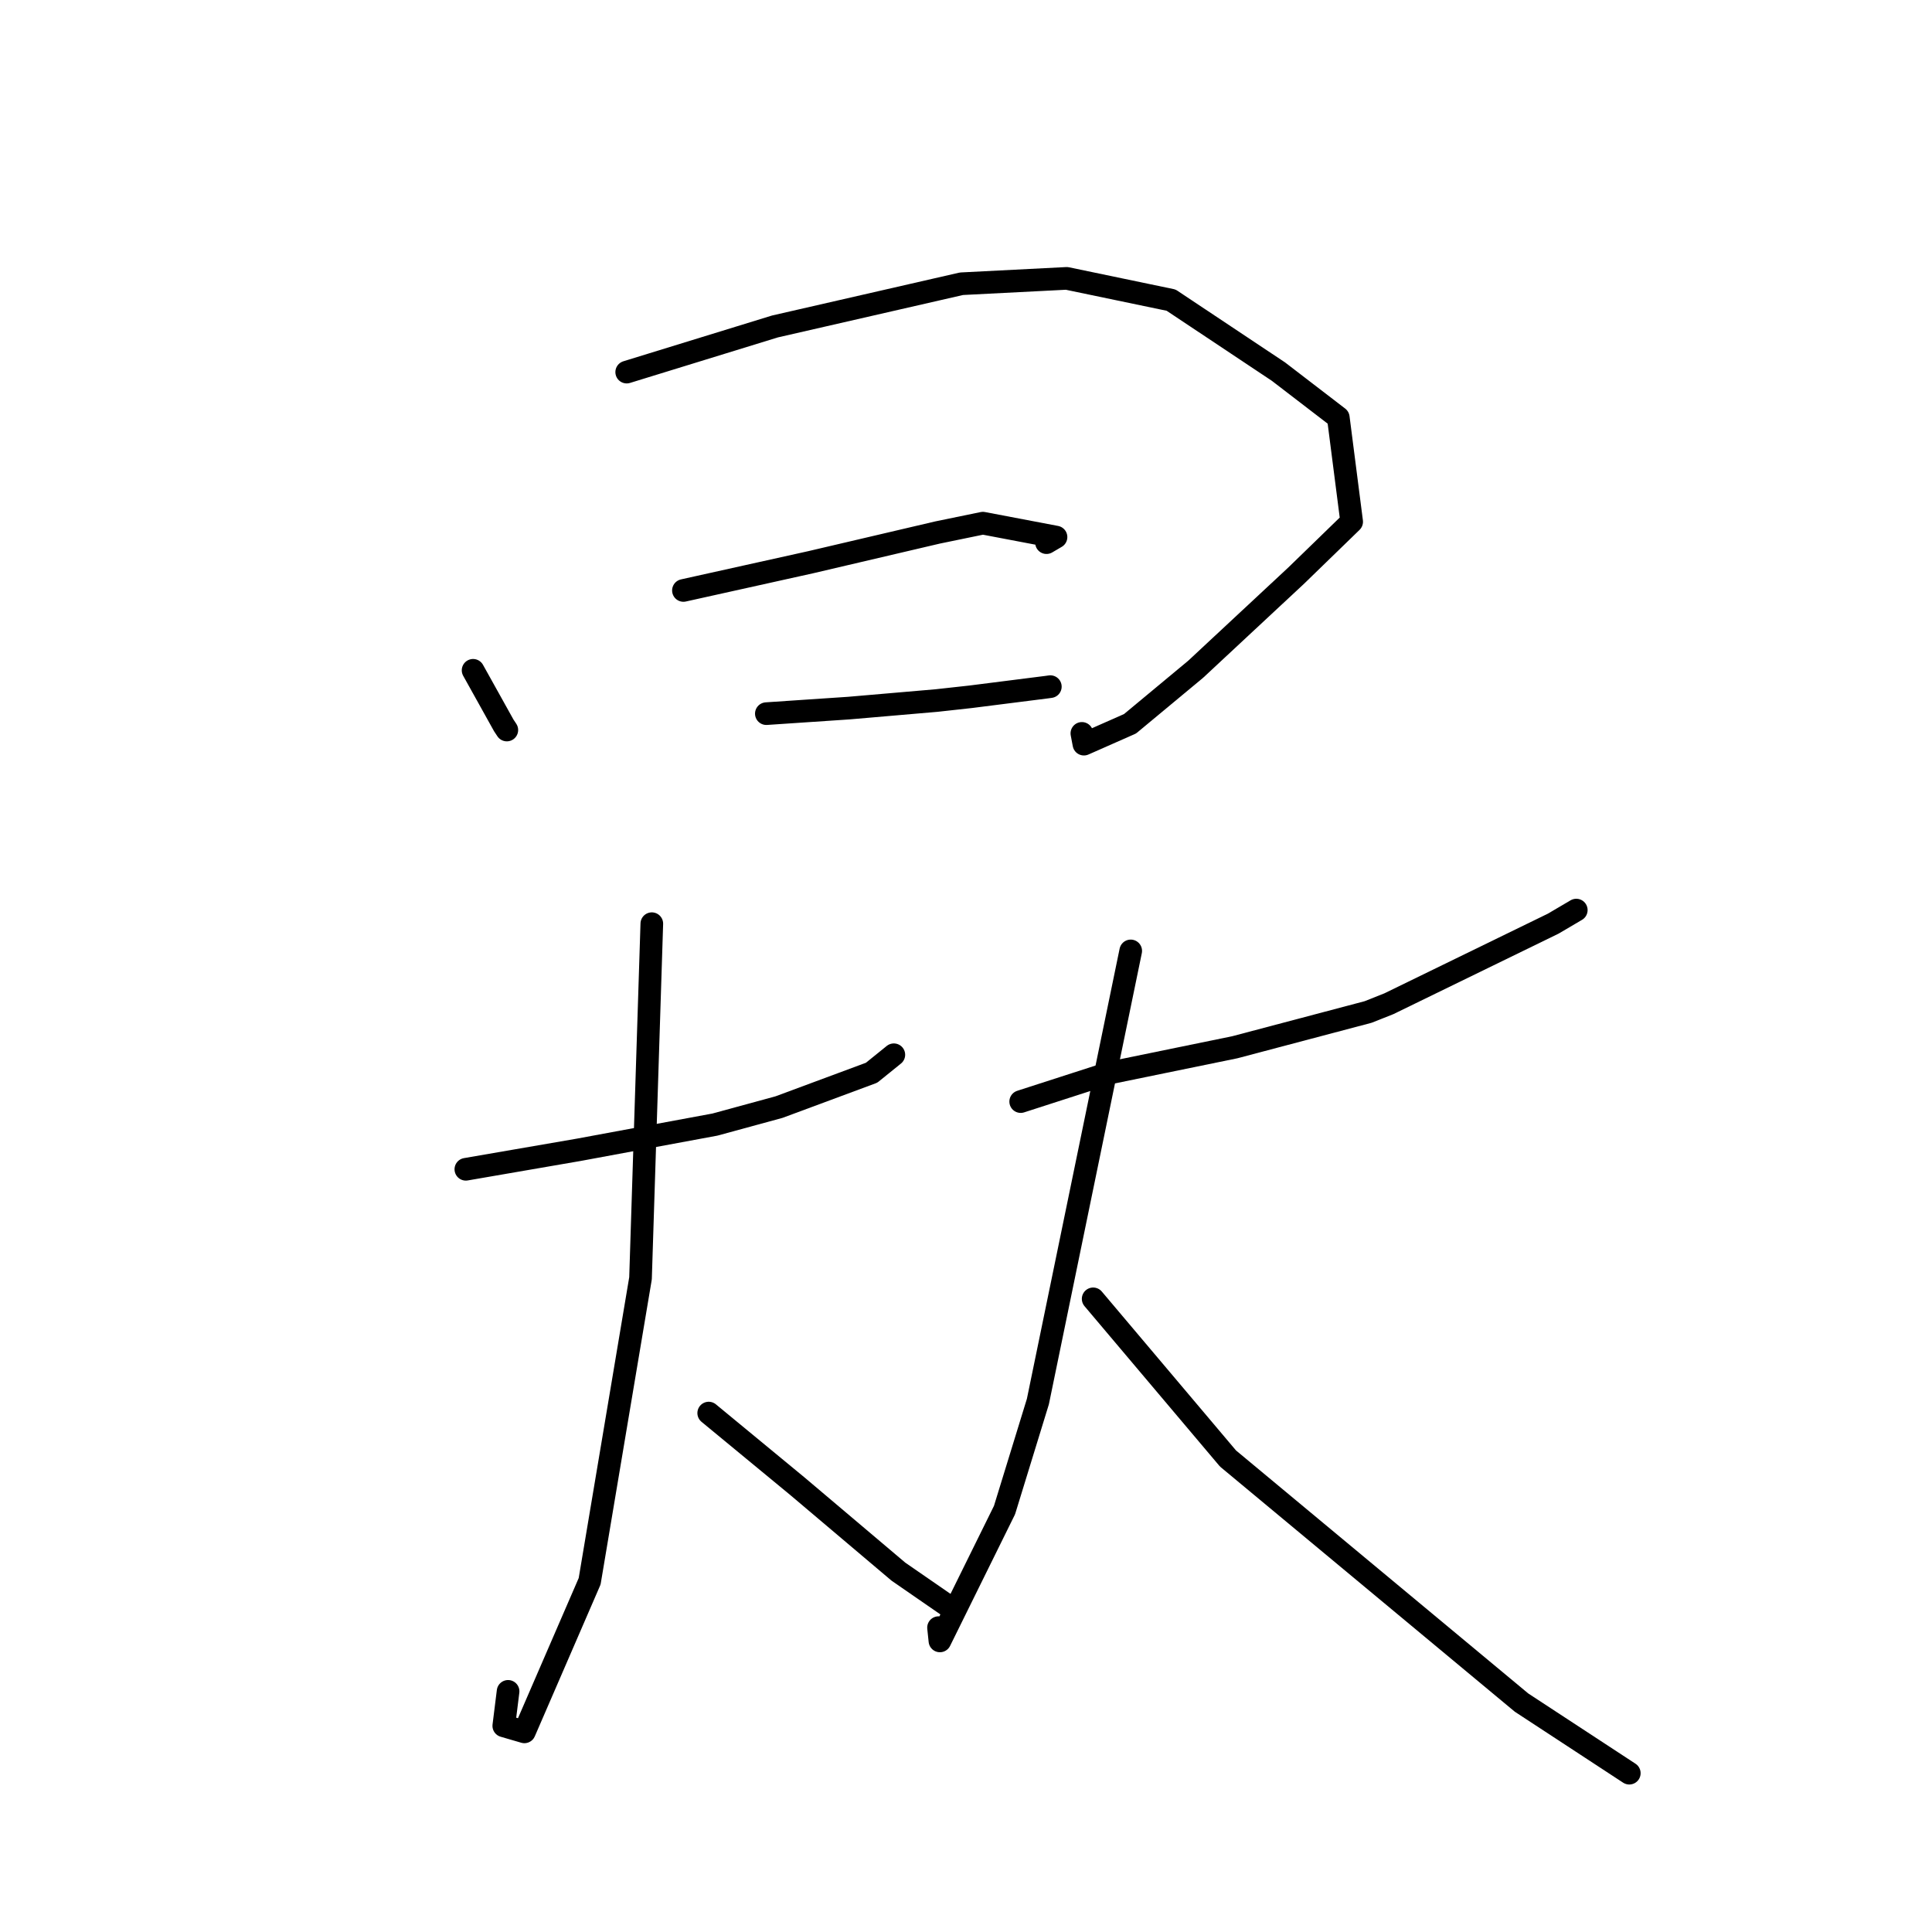 <?xml version="1.0" standalone="no"?>
    <svg width="256" height="256" xmlns="http://www.w3.org/2000/svg" version="1.1">
    <polyline stroke="black" stroke-width="3" stroke-linecap="round" fill="transparent" stroke-linejoin="round" points="62.687 88.819 64.72 92.469 66.752 96.12 67.158 96.732 " />
        <polyline stroke="black" stroke-width="3" stroke-linecap="round" fill="transparent" stroke-linejoin="round" points="83.041 49.306 92.861 46.282 102.681 43.259 127.4 37.598 141.346 36.886 155.177 39.769 169.398 49.238 177.331 55.328 179.103 69.134 171.75 76.273 158.423 88.686 149.735 95.904 143.624 98.603 143.354 97.177 " />
        <polyline stroke="black" stroke-width="3" stroke-linecap="round" fill="transparent" stroke-linejoin="round" points="90.558 78.238 98.978 76.37 107.397 74.502 124.231 70.559 130.237 69.322 139.928 71.165 138.666 71.905 " />
        <polyline stroke="black" stroke-width="3" stroke-linecap="round" fill="transparent" stroke-linejoin="round" points="101.545 94.562 107.009 94.194 112.474 93.827 124.103 92.825 128.602 92.329 138.686 91.051 139.175 90.983 " />
        <polyline stroke="black" stroke-width="3" stroke-linecap="round" fill="transparent" stroke-linejoin="round" points="61.728 154.936 69.215 153.644 76.703 152.352 94.727 149.014 103.223 146.697 115.489 142.144 118.201 139.953 118.438 139.761 " />
        <polyline stroke="black" stroke-width="3" stroke-linecap="round" fill="transparent" stroke-linejoin="round" points="86.369 122.393 85.62 145.887 84.872 169.381 78.131 209.525 69.486 229.481 66.754 228.684 67.324 224.114 " />
        <polyline stroke="black" stroke-width="3" stroke-linecap="round" fill="transparent" stroke-linejoin="round" points="93.907 187.24 99.792 192.094 105.678 196.949 119.049 208.256 125.485 212.7 125.981 212.878 " />
        <polyline stroke="black" stroke-width="3" stroke-linecap="round" fill="transparent" stroke-linejoin="round" points="135.247 145.966 141.113 144.073 146.979 142.181 163.613 138.768 181.279 134.095 184.036 133 205.814 122.387 208.866 120.591 " />
        <polyline stroke="black" stroke-width="3" stroke-linecap="round" fill="transparent" stroke-linejoin="round" points="149.826 126 143.676 155.856 137.526 185.711 133.104 200.091 124.544 217.43 124.36 215.671 " />
        <polyline stroke="black" stroke-width="3" stroke-linecap="round" fill="transparent" stroke-linejoin="round" points="144.849 172.104 153.782 182.681 162.715 193.259 201.613 225.603 215.89 234.956 " />
        </svg>